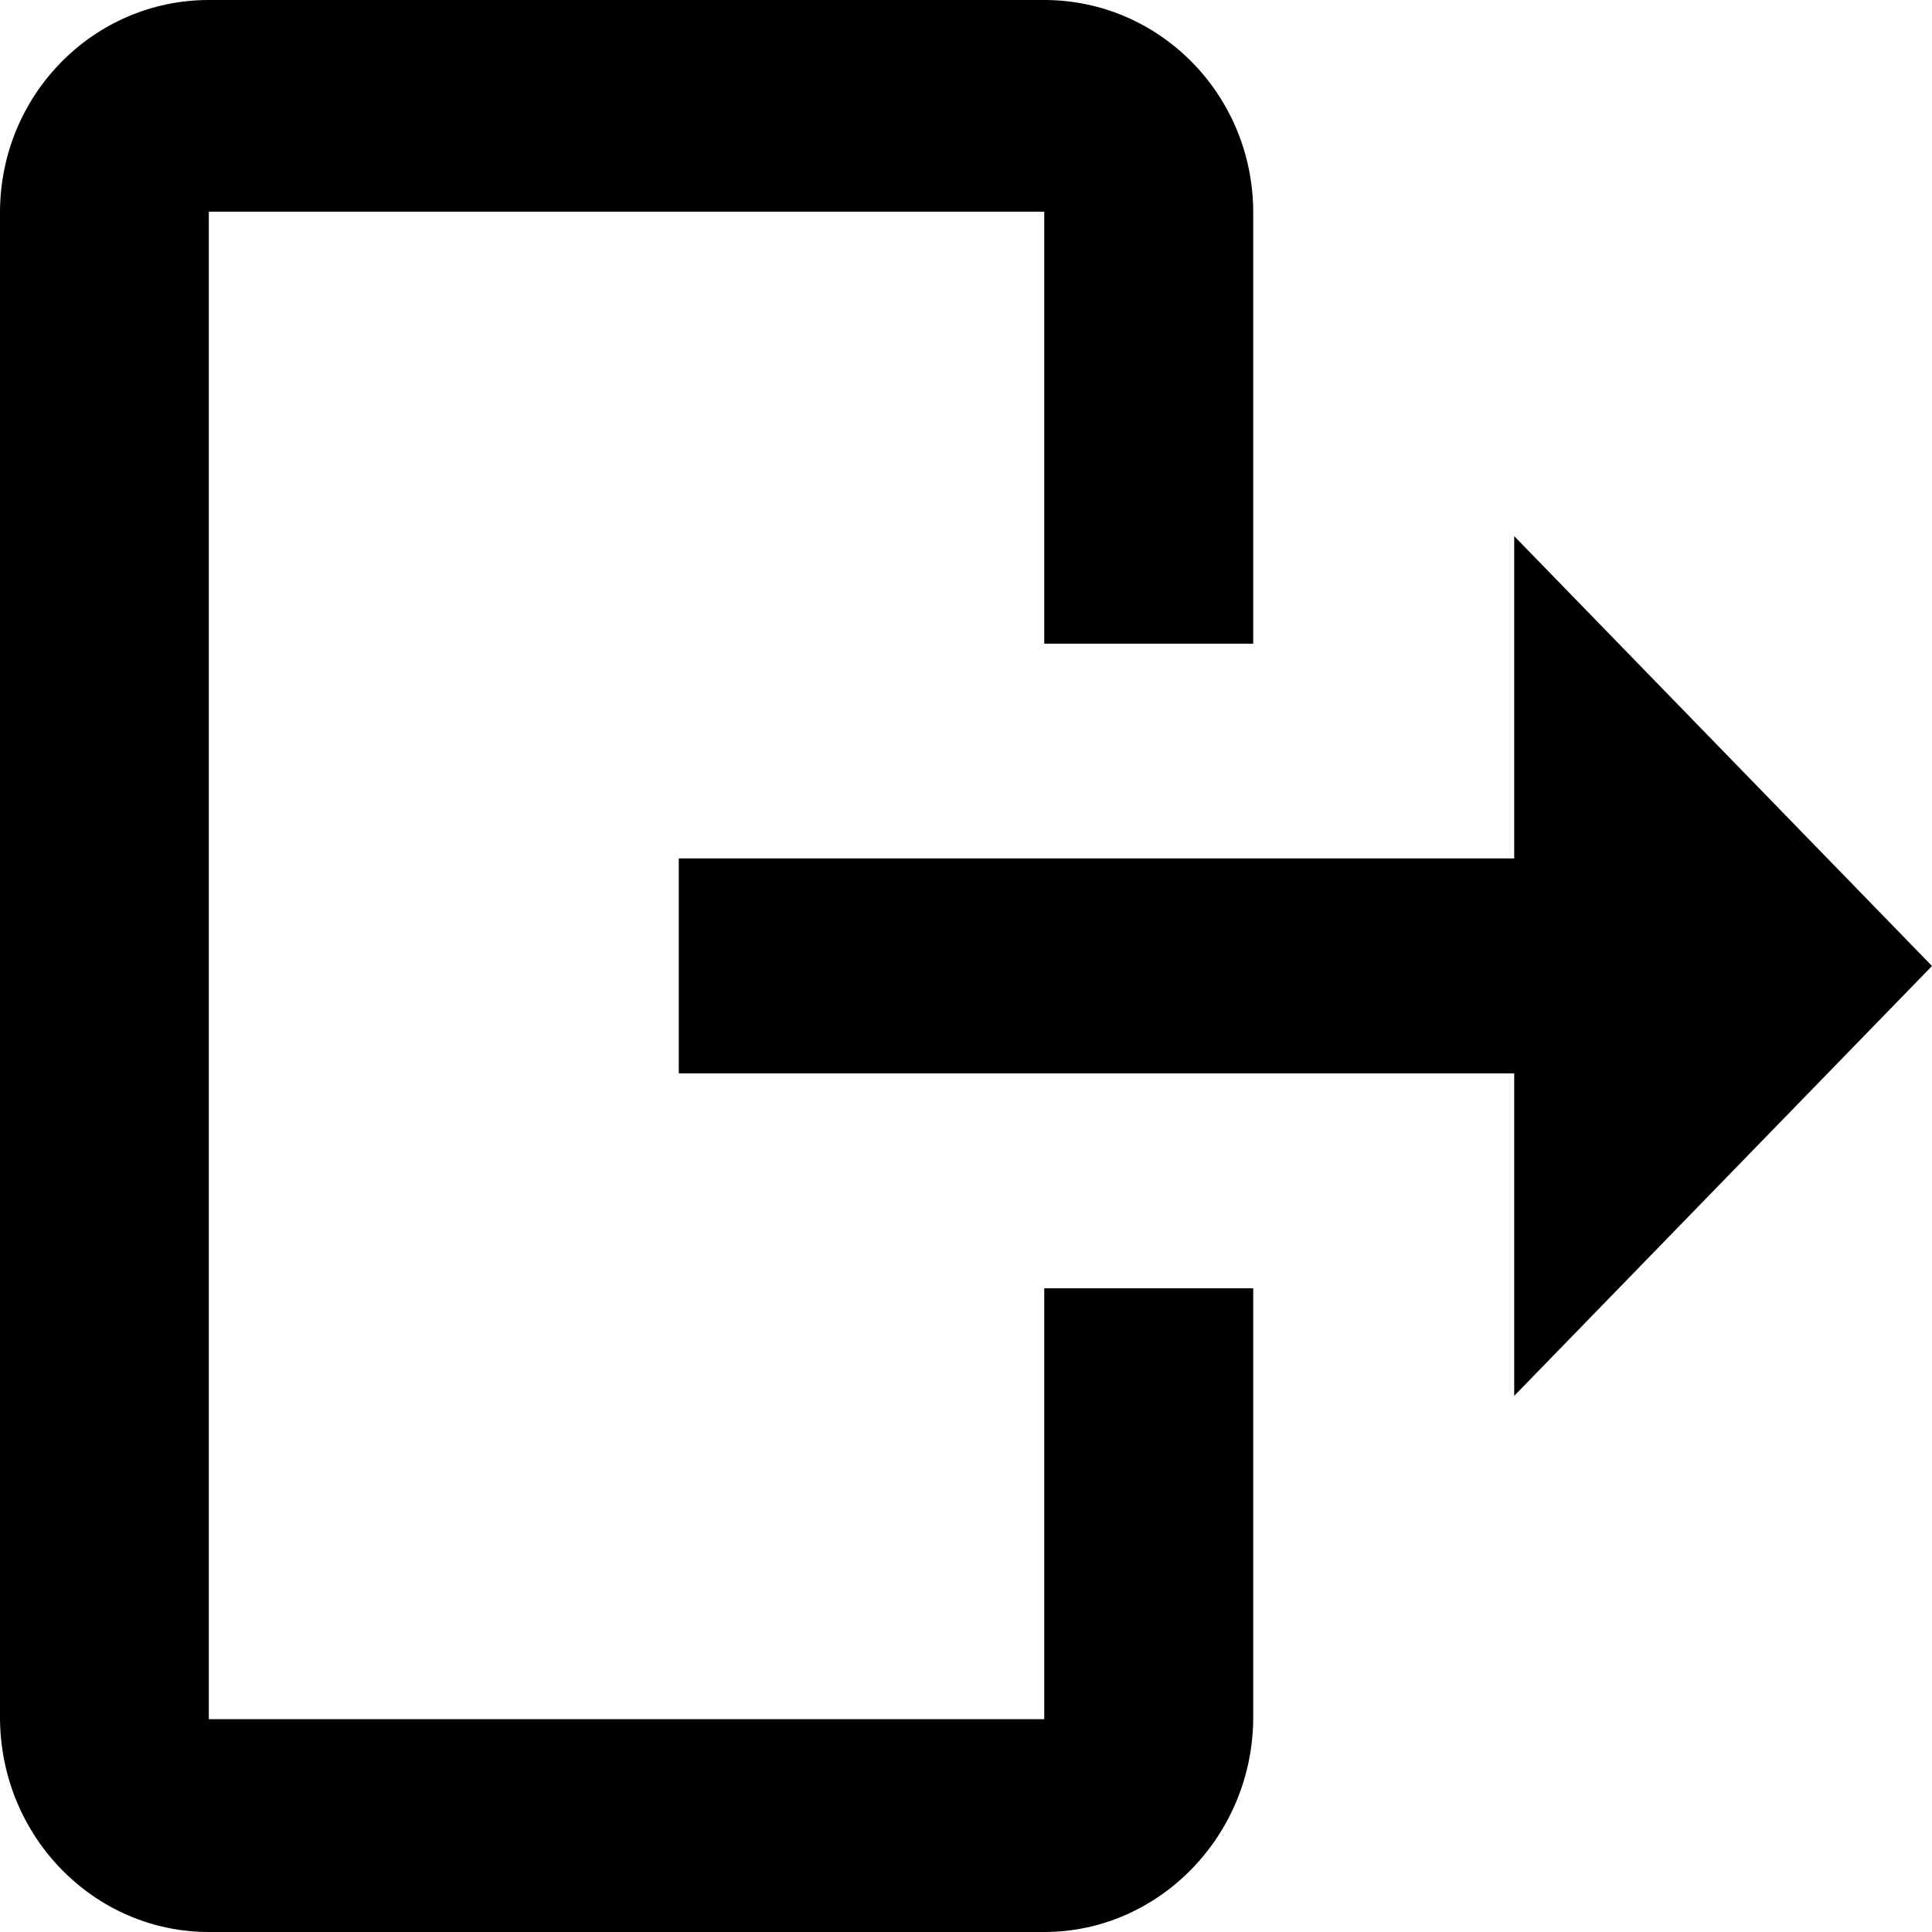<svg width="12" height="12" viewBox="0 0 12 12" fill="none" xmlns="http://www.w3.org/2000/svg">
<path fill-rule="evenodd" clip-rule="evenodd" d="M6.486 12H1.297C0.584 12 0 11.406 0 10.665V1.321C0 0.587 0.584 0 1.297 0H6.486C7.2 0 7.784 0.587 7.784 1.321V3.998H6.486V1.315H1.297V10.678H6.486V8.002H7.784V10.665C7.784 11.399 7.2 12 6.486 12ZM12 6L9.405 8.67V6.667H4.216V5.332H9.405V3.33L12 6Z" fill="black"/>
</svg>
